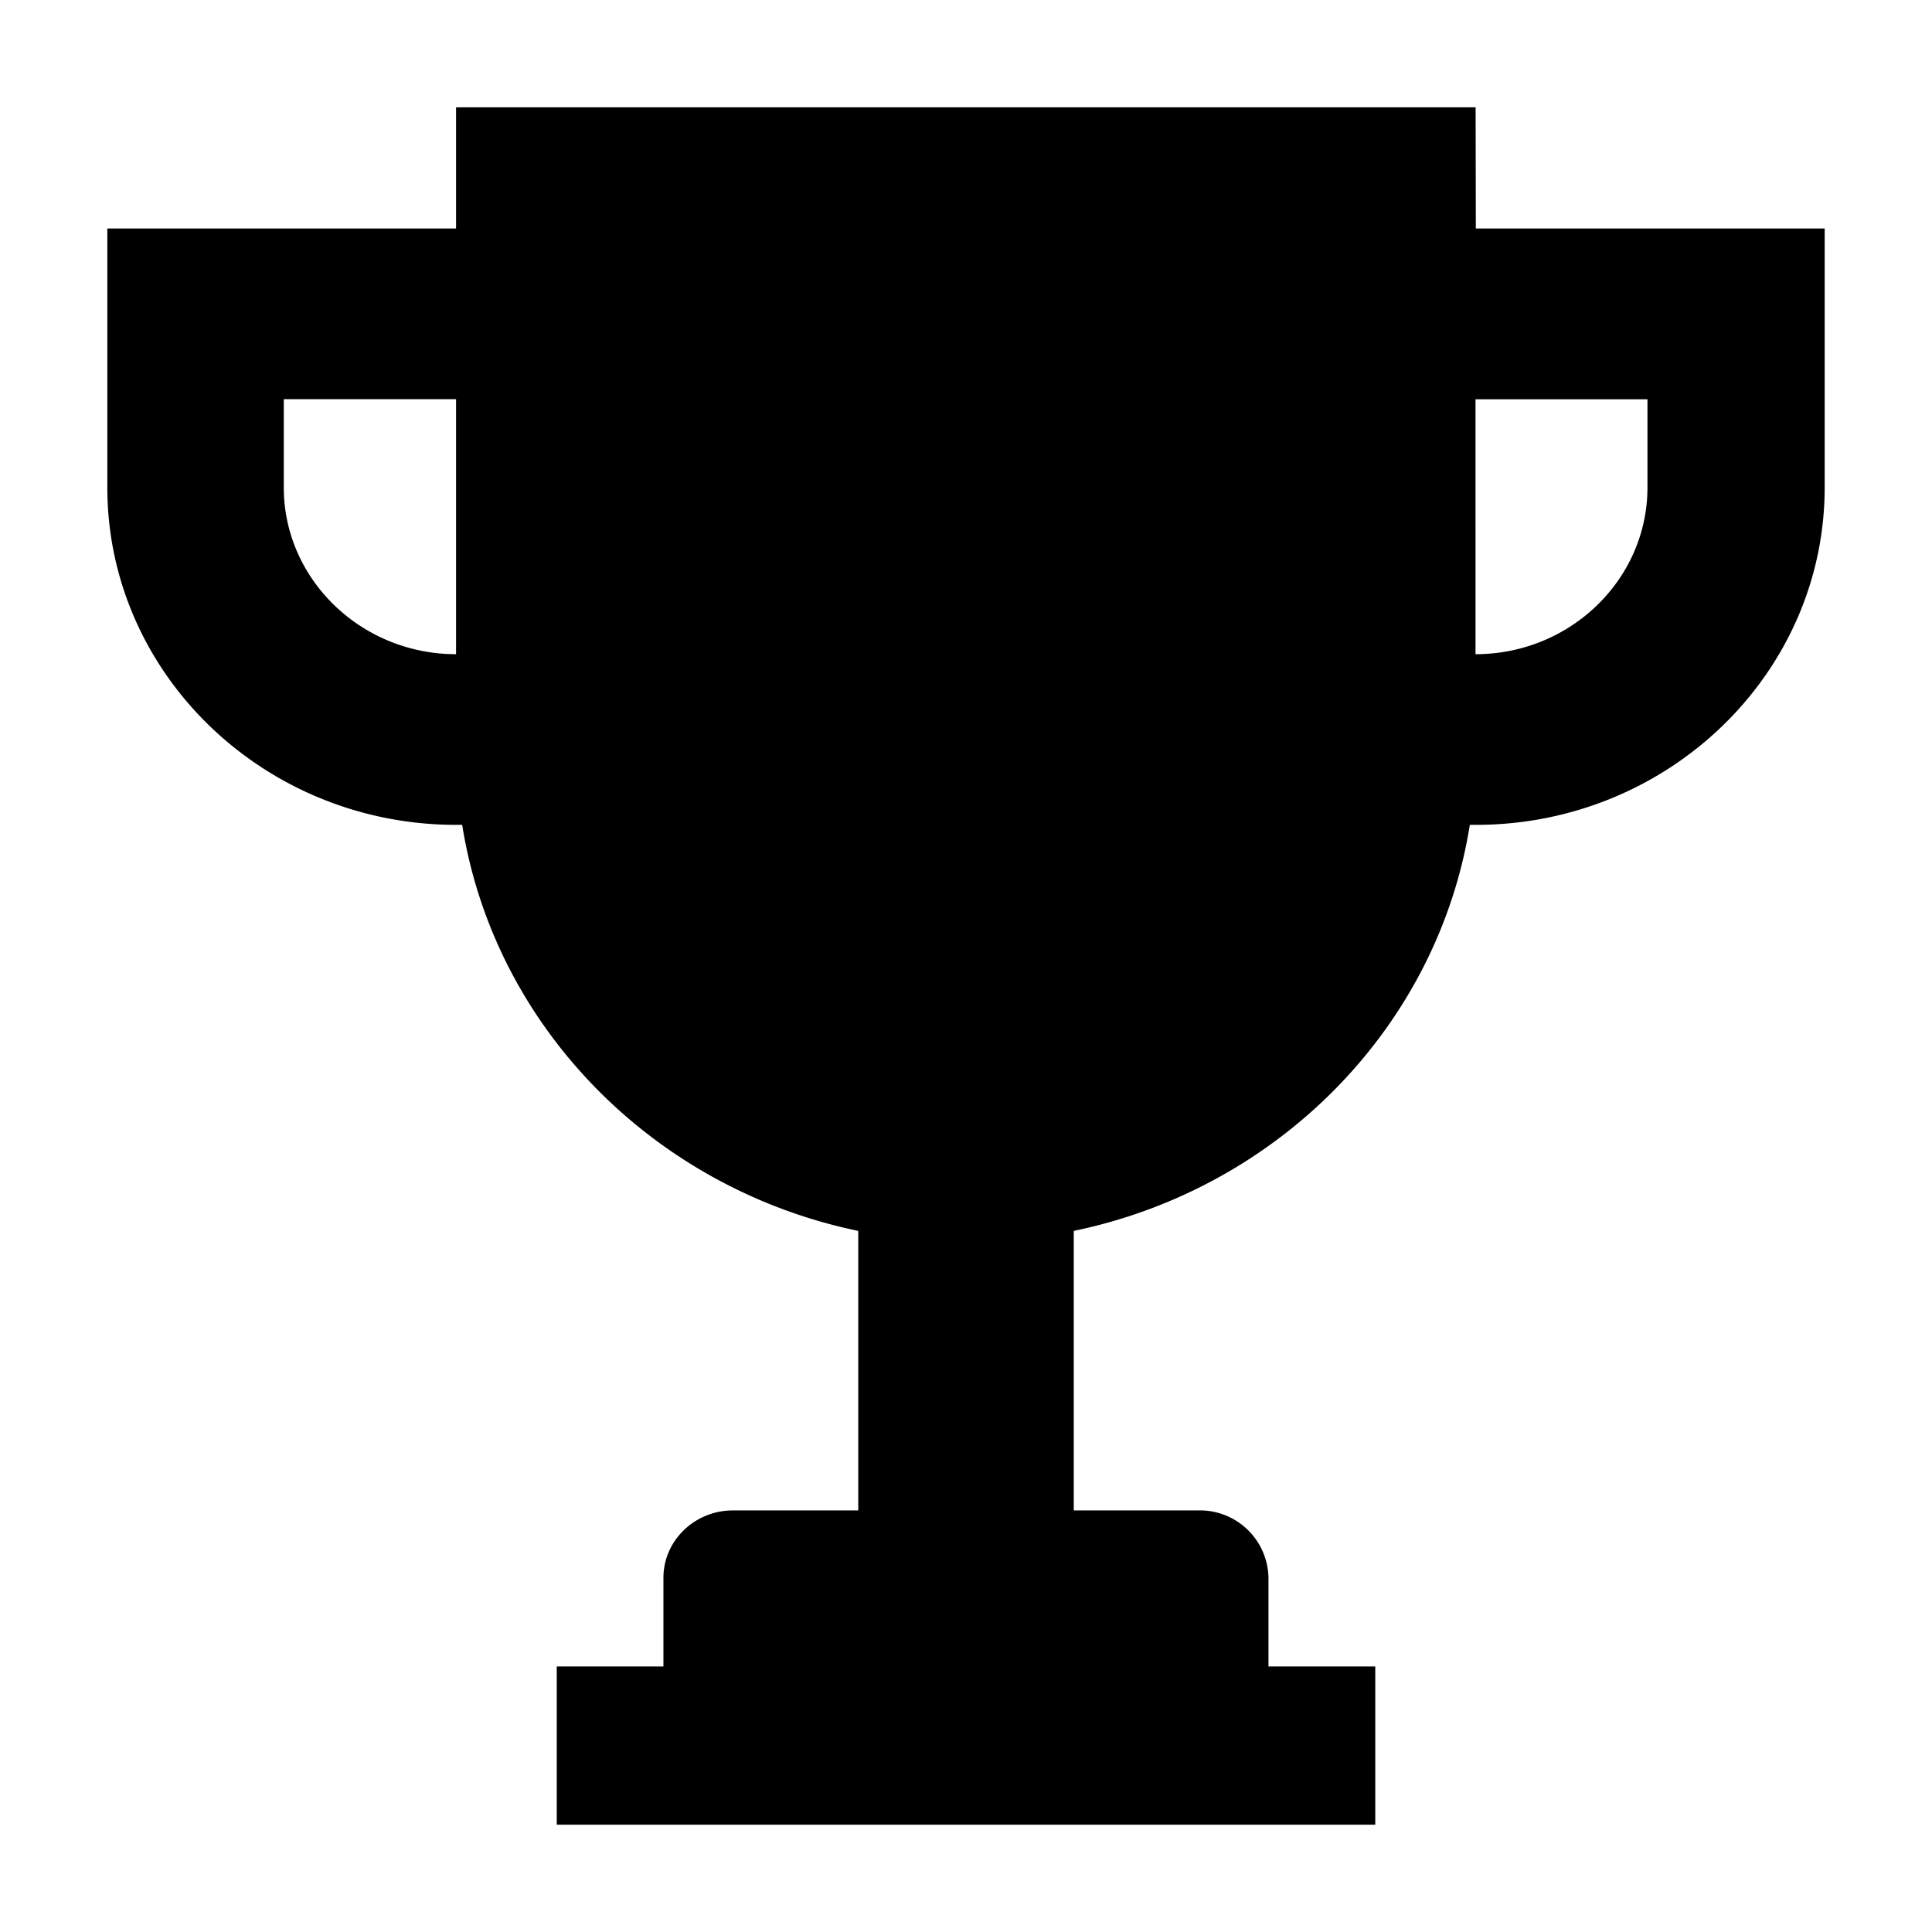 <svg xmlns="http://www.w3.org/2000/svg" width="18" height="18" fill="none"><path fill="currentColor" d="M13.747 1H4.249v1.129H1v2.413c0 1.733 1.458 3.143 3.25 3.143h.056c.3 1.884 1.784 3.387 3.69 3.783v2.604H6.831c-.361 0-.65.283-.65.628v.826h-.994V17h7.626v-1.474h-.995V14.7a.639.639 0 0 0-.649-.628h-1.165v-2.604c1.91-.396 3.39-1.902 3.69-3.783h.057c1.791 0 3.249-1.41 3.249-3.143V2.129h-3.25L13.748 1ZM4.249 6.095c-.884 0-1.605-.698-1.605-1.553v-.823h1.605v2.376Zm11.1-2.376v.823c0 .855-.718 1.553-1.602 1.553V3.72h1.602Z"/></svg>